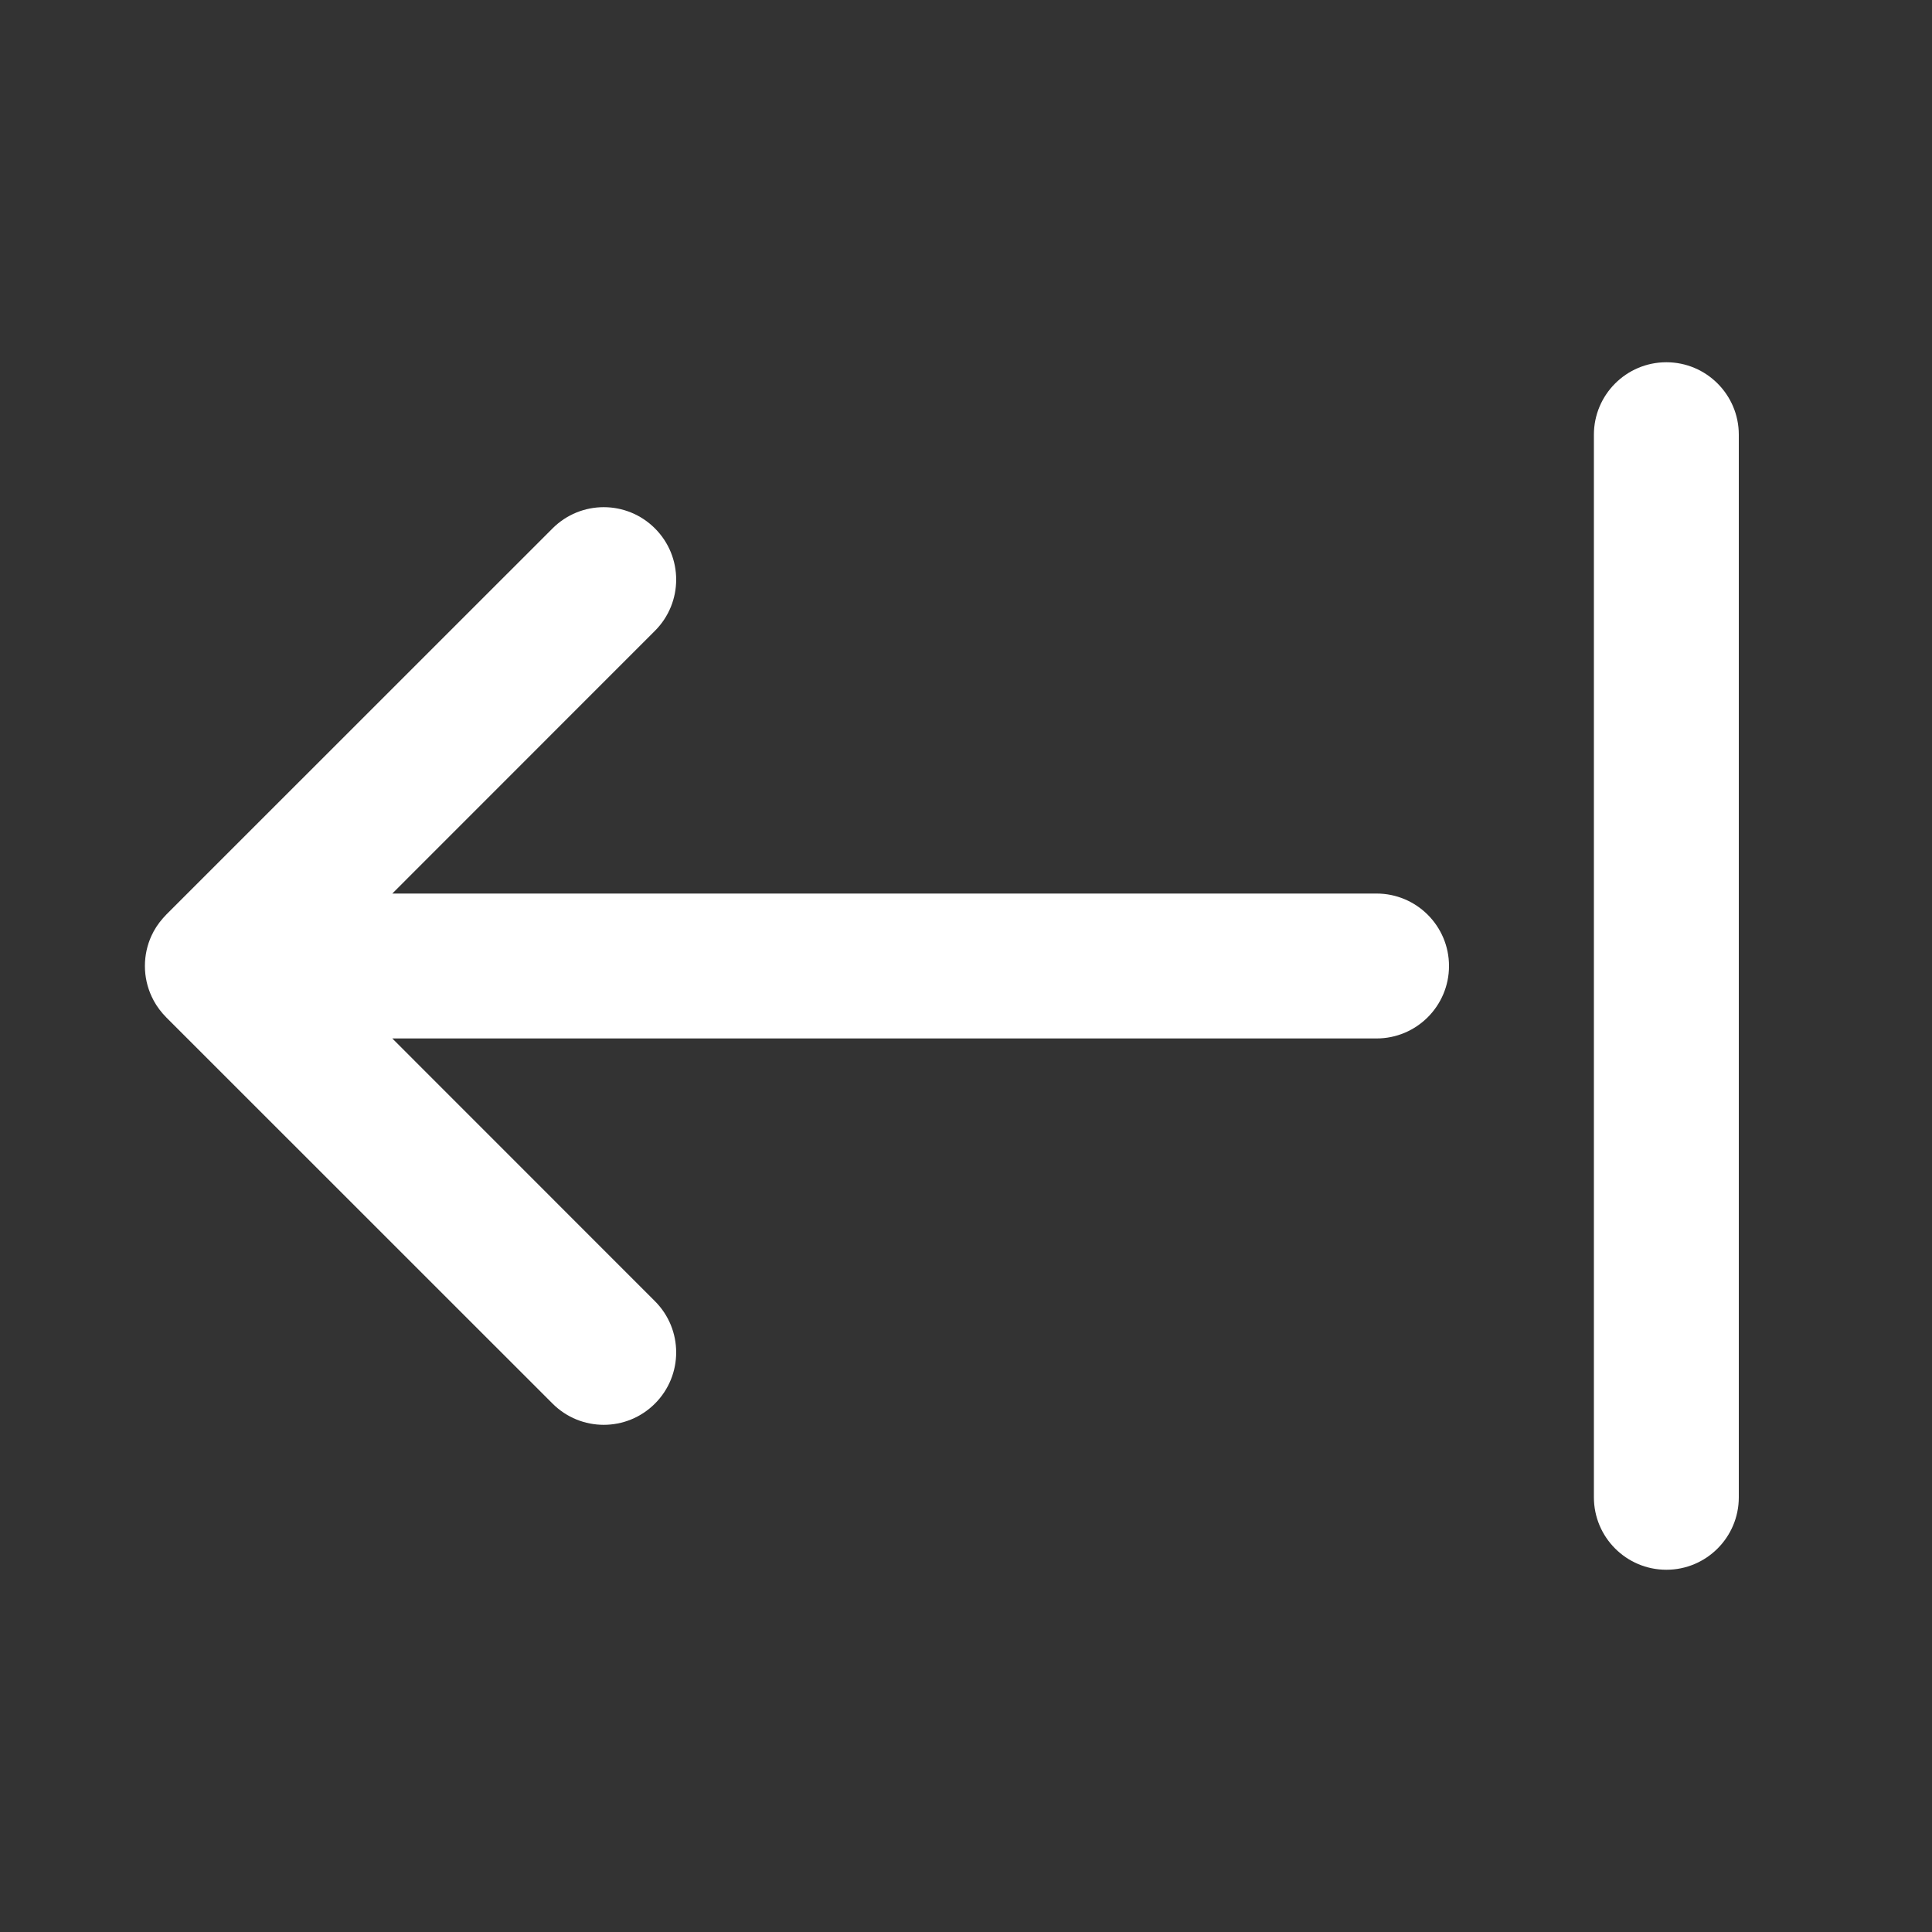 <svg width="20" height="20" viewBox="0 0 20 20" fill="none" xmlns="http://www.w3.org/2000/svg">
<rect x="0" y="0" width="20" height="20" fill="#333333" stroke="none"/>
<path d="M17.25 3.75C16.836 3.75 16.5 4.086 16.5 4.5V15.5C16.5 15.914 16.836 16.25 17.25 16.25C17.664 16.25 18 15.914 18 15.5V4.5C18 4.086 17.664 3.75 17.25 3.75ZM15 10C15 9.586 14.664 9.25 14.25 9.25H4.061L6.78 6.53C7.073 6.237 7.073 5.763 6.78 5.47C6.487 5.177 6.013 5.177 5.72 5.47L1.723 9.466C1.711 9.478 1.699 9.491 1.688 9.504C1.637 9.561 1.597 9.623 1.567 9.689C1.524 9.784 1.5 9.889 1.5 10C1.5 10.112 1.525 10.219 1.569 10.314C1.598 10.378 1.637 10.438 1.685 10.493C1.697 10.507 1.71 10.521 1.723 10.534L5.72 14.53C6.013 14.823 6.487 14.823 6.78 14.53C7.073 14.237 7.073 13.763 6.78 13.47L4.061 10.75H14.25C14.664 10.75 15 10.414 15 10Z" fill="#ffffff"/>
</svg>
